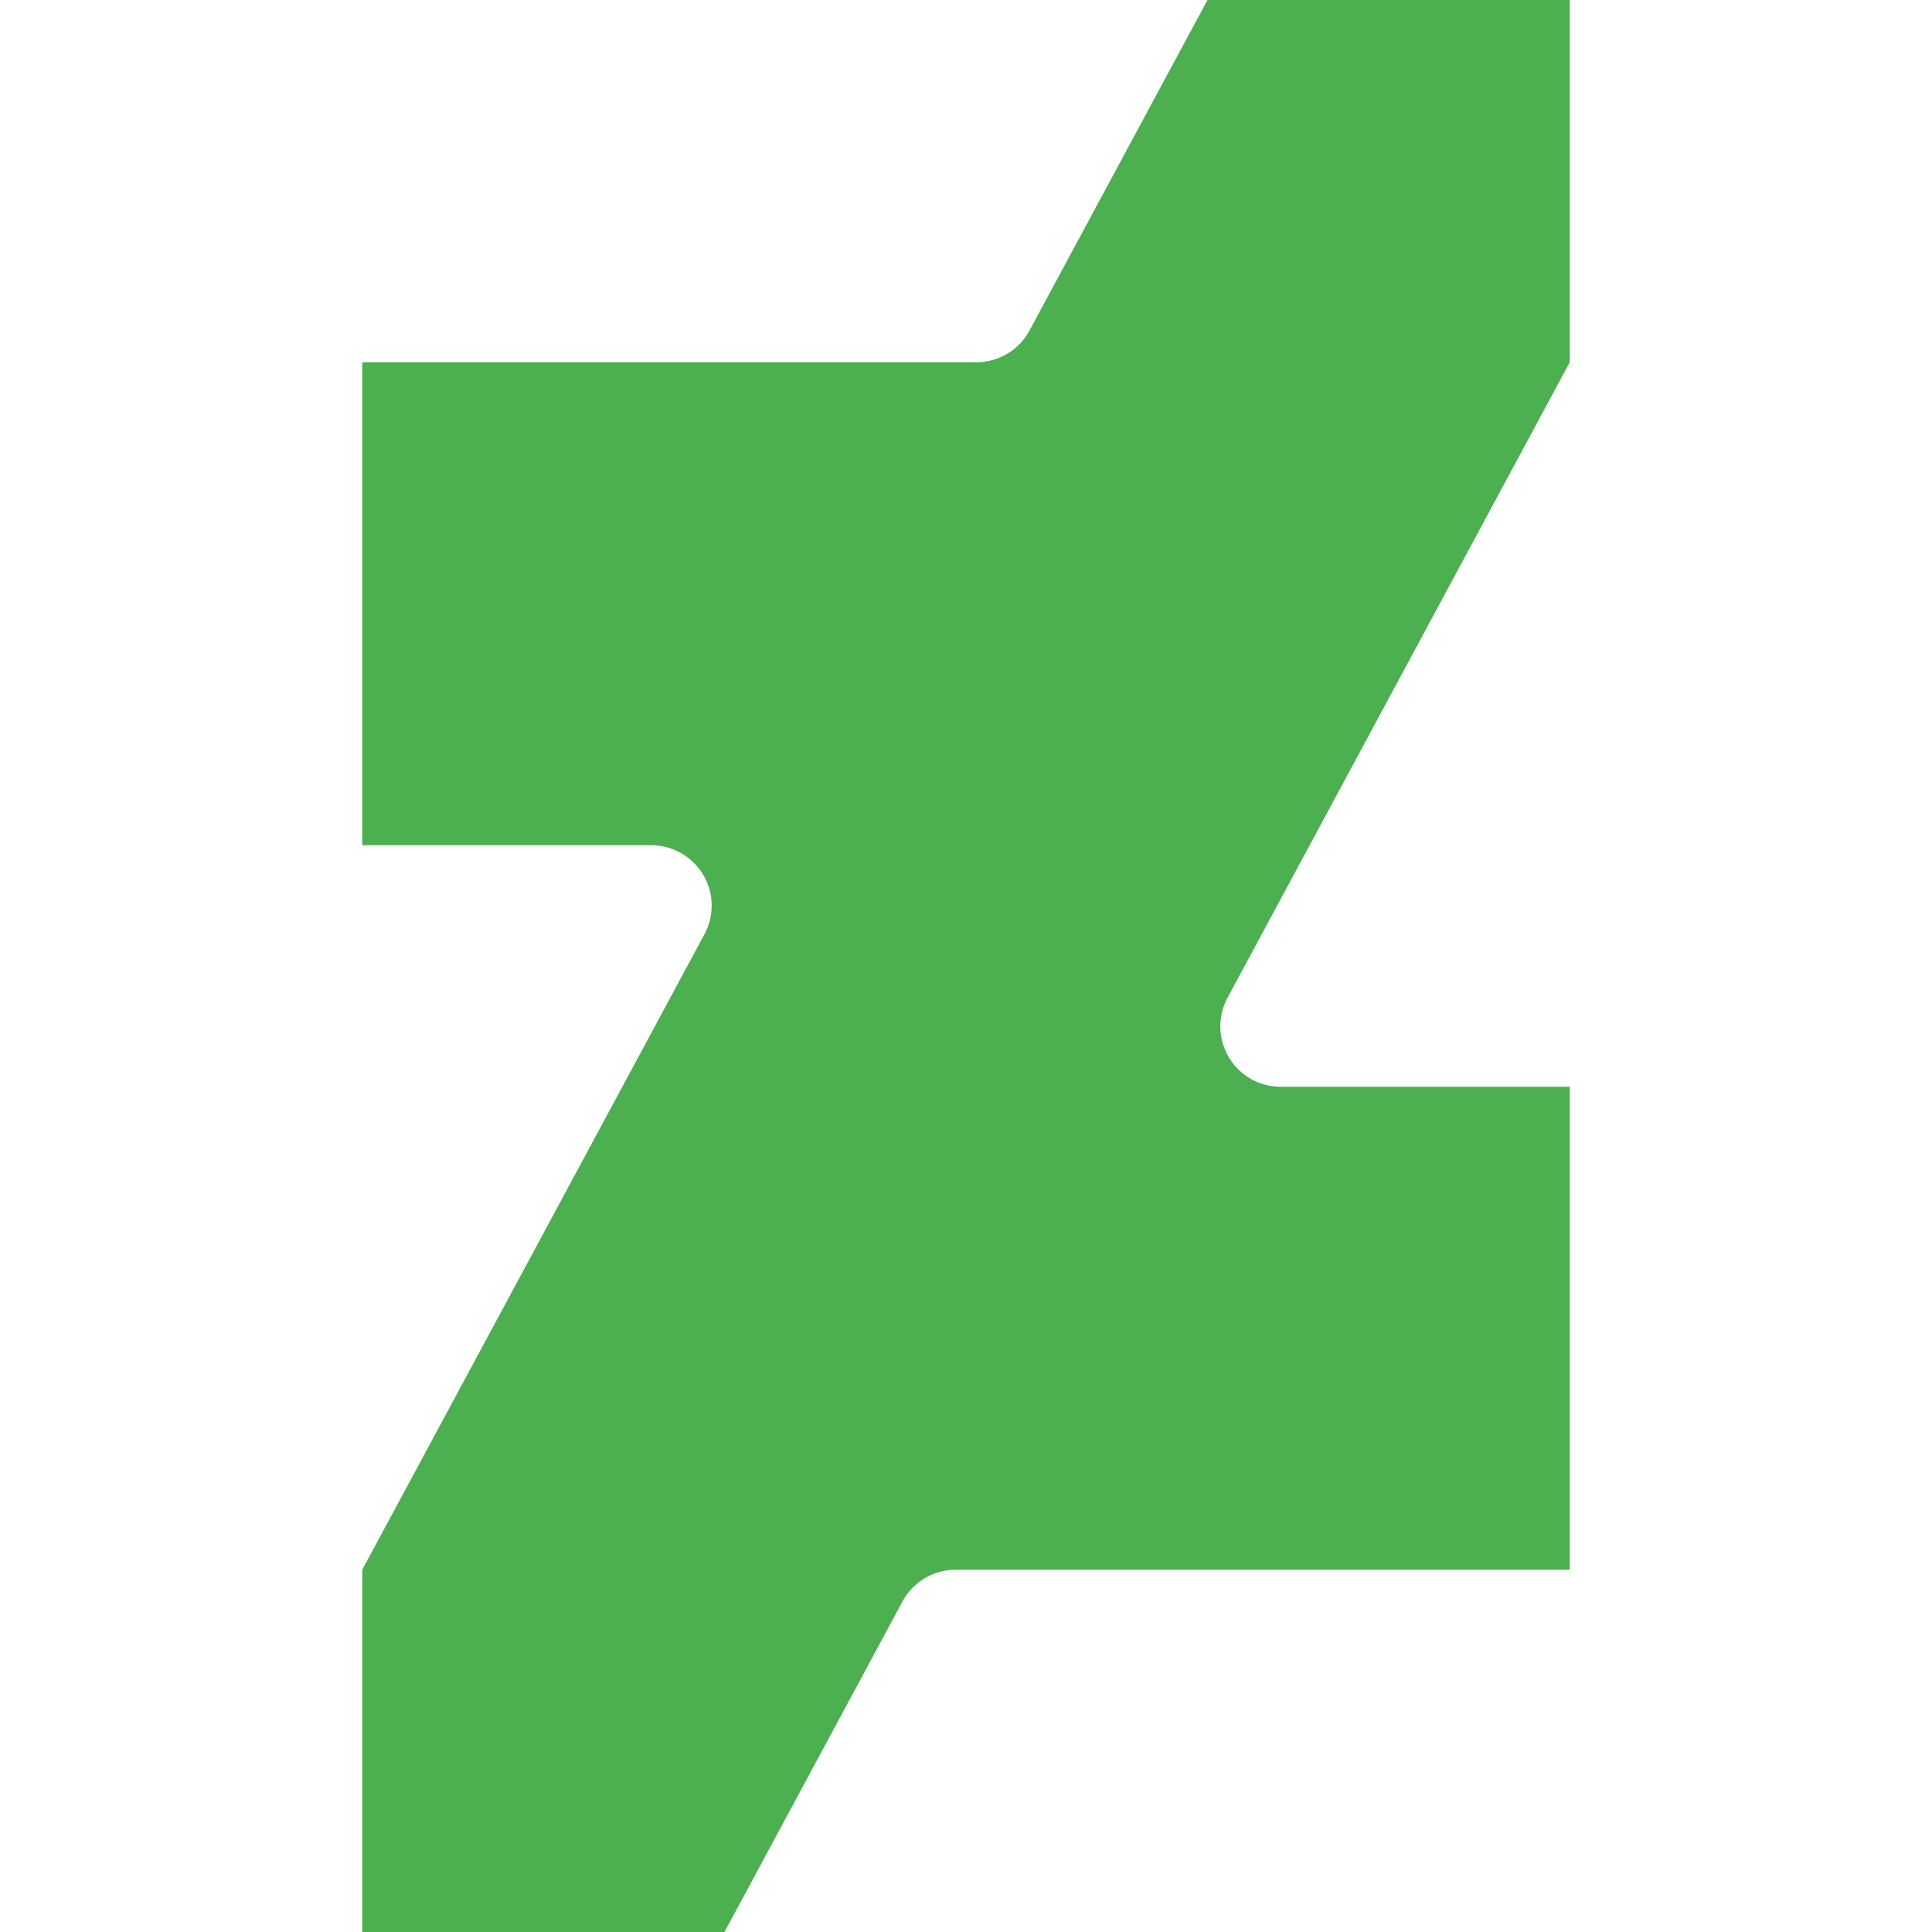 <svg width="25" height="25" xmlns="http://www.w3.org/2000/svg" viewBox="0 0 16 16"><path d="M13 0h-3L8.526 2.737a.5.5 0 01-.44.263H3v4h2.394a.5.5 0 01.44.737L3 13v3h3l1.474-2.737a.5.5 0 01.44-.263H13V9h-2.394a.5.5 0 01-.44-.737L13 3V0z" fill="#4CAF50"/></svg>